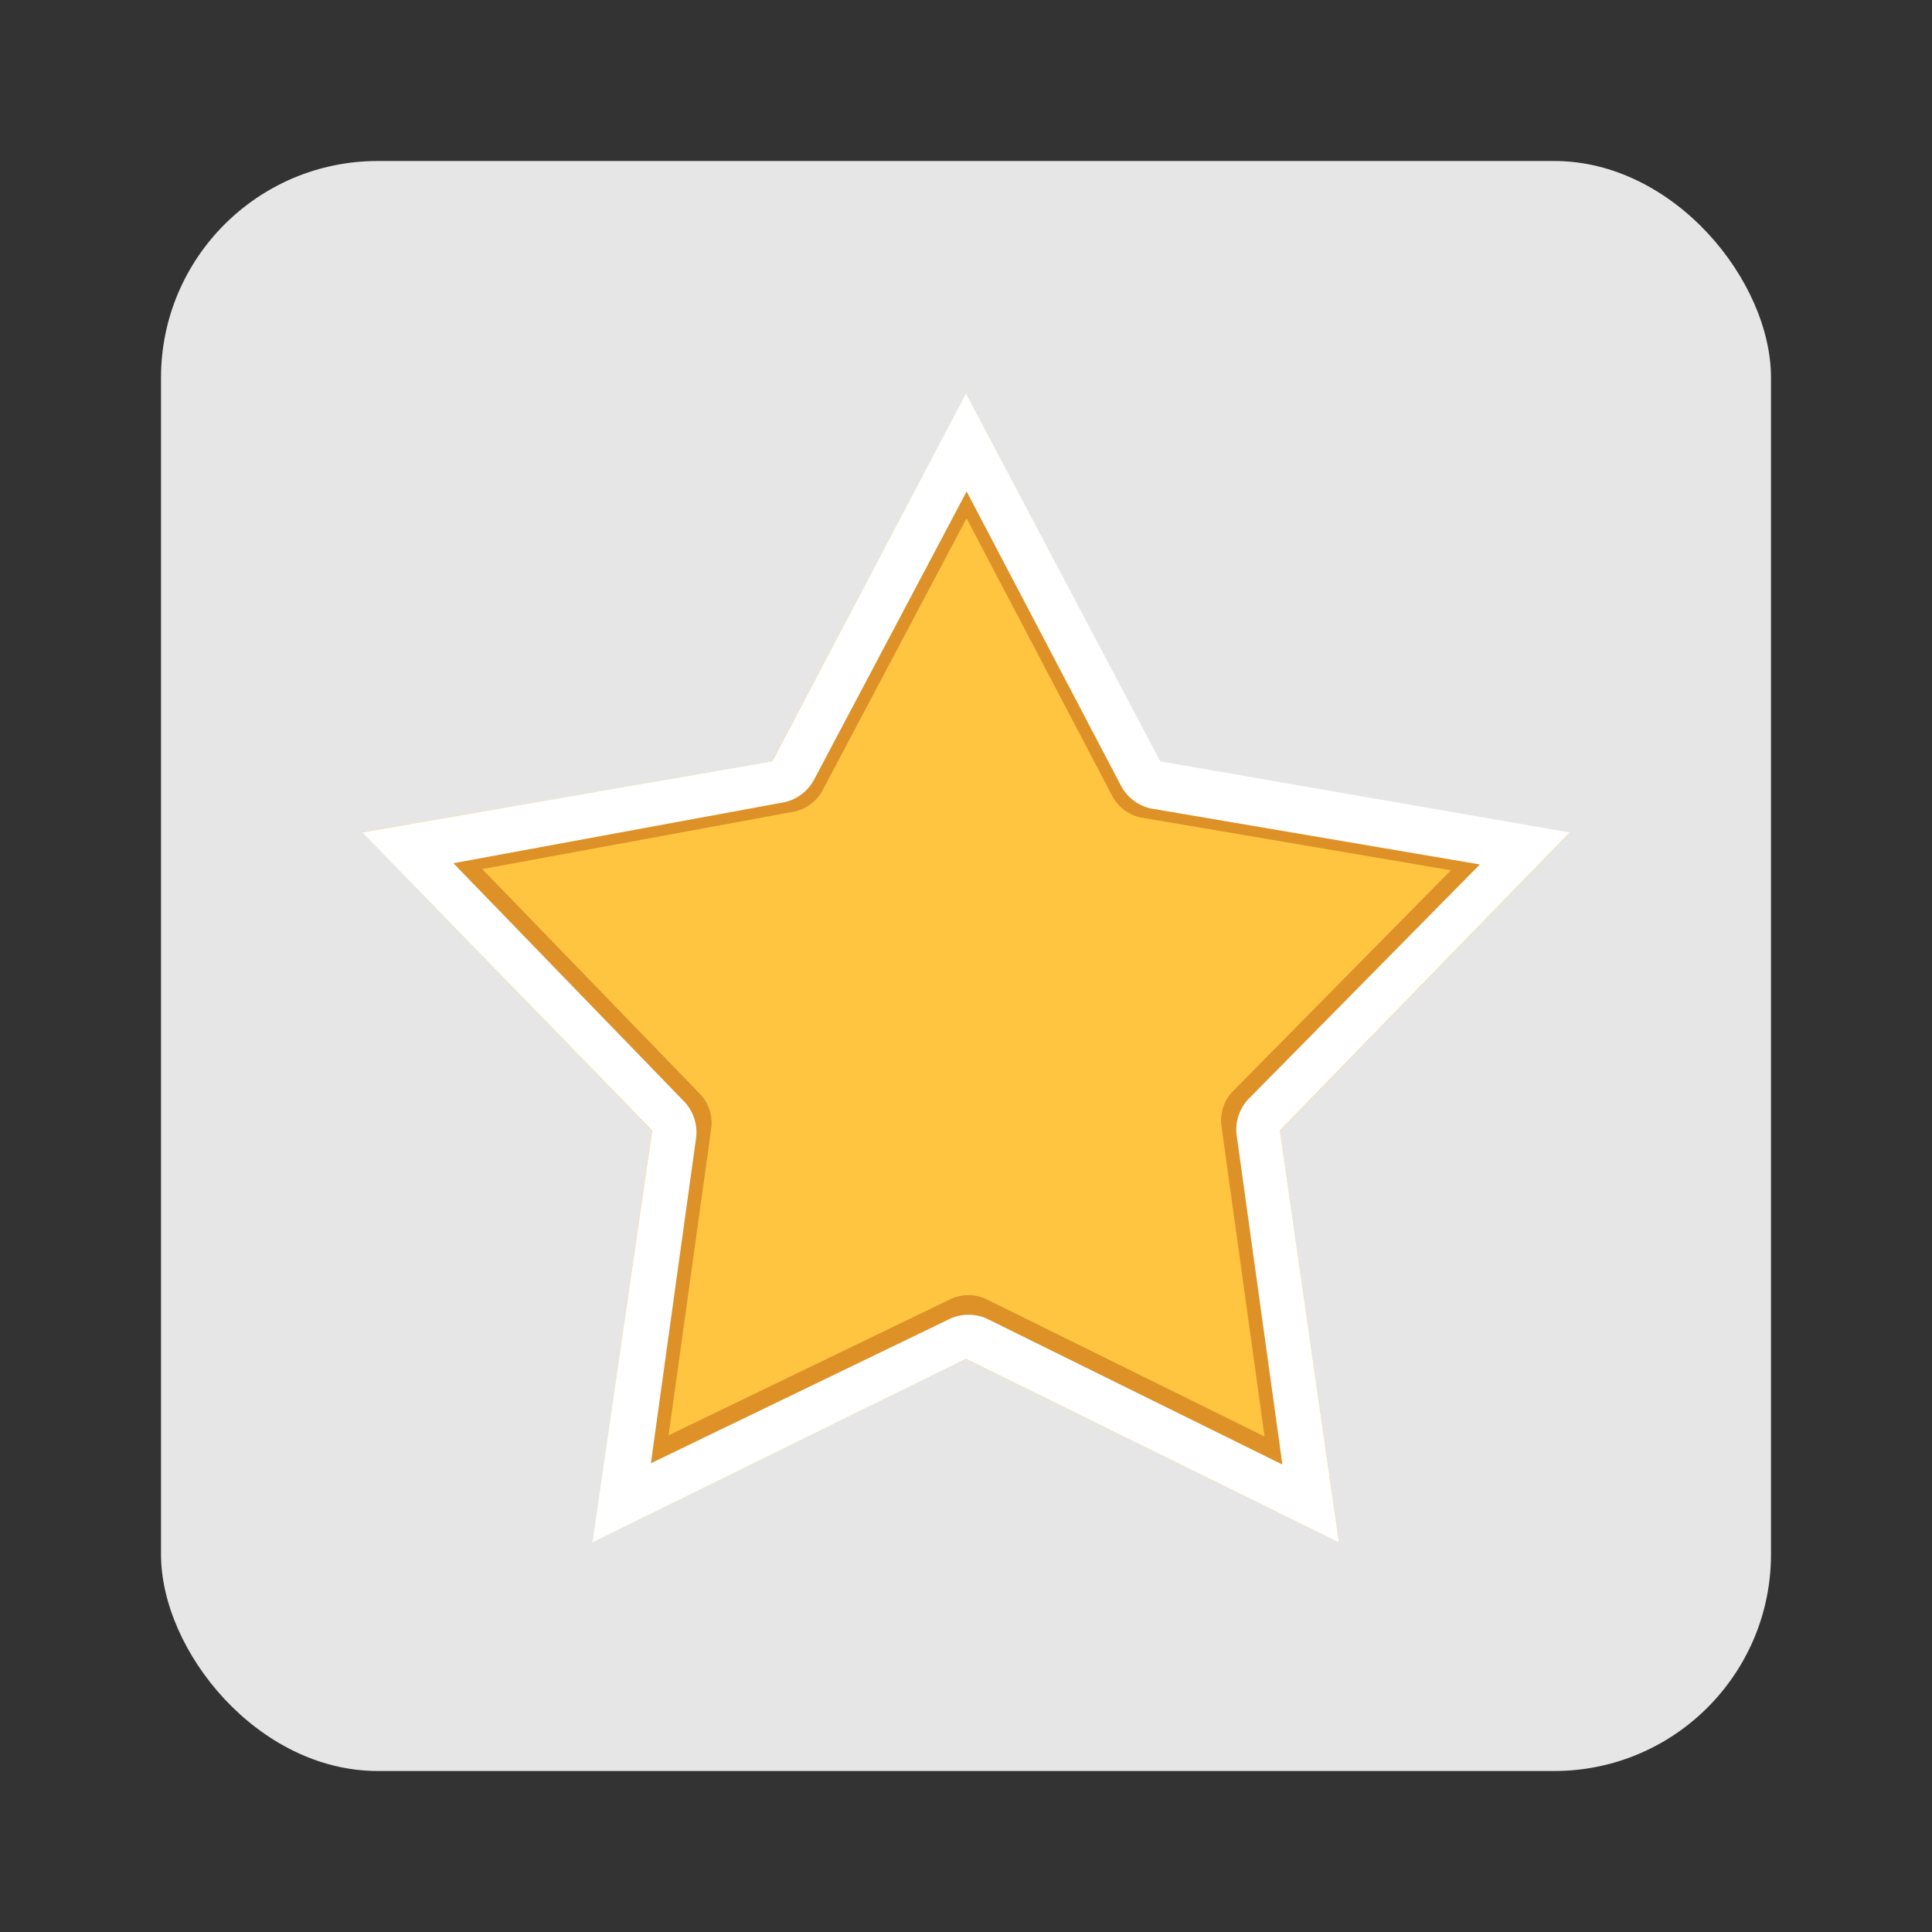<svg height="96" width="96" xmlns="http://www.w3.org/2000/svg" xmlns:sodipodi="http://sodipodi.sourceforge.net/DTD/sodipodi-0.dtd" xmlns:inkscape="http://www.inkscape.org/namespaces/inkscape">
 <rect width="100%" height="100%" fill="#333333" stroke="none"/>
 <g inkscape:label="Layer 1" inkscape:groupmode="layer" transform="matrix(1 0 0 1 0 -956.36)">
  <rect x="8" rx="10.769" y="964.36" fill="#e6e6e6" fill-opacity="1" stroke="none" height="80" width="80"/>
  <g transform="matrix(1.091 0 0 1.091 36.523 -168.21)">
   <path d="m -16.98,1068.675 18.663,-3.224 8.841,-16.751 8.833,16.756 18.661,3.235 -13.203,13.581 2.691,18.751 -16.994,-8.363 -16.998,8.354 2.701,-18.749 z" fill="#ffc541" fill-opacity="1" inkscape:connector-curvature="0"/>
   <path d="m 10.52,1050.159 -8.326,15.814 -17.626,3.055 12.462,12.813 -2.568,17.707 16.057,-7.893 16.031,7.893 -2.541,-17.707 12.462,-12.813 -17.598,-3.055 -8.354,-15.814 z m 0.027,4.217 6.623,12.624 a 1.921,1.921 1.548 0 0 1.298,1 l 14.139,2.406 -9.949,10.083 a 1.921,1.921 1.548 0 0 -0.514,1.487 l 1.973,14.219 -12.706,-6.272 a 1.921,1.921 1.548 0 0 -1.676,0.054 l -12.76,6.164 1.946,-14.003 a 1.921,1.921 1.548 0 0 -0.513,-1.541 l -9.921,-10.245 14.084,-2.595 a 1.921,1.921 1.548 0 0 1.406,-0.973 l 6.569,-12.408 z" fill="#aa4400" opacity="0.4" inkscape:connector-curvature="0"/>
   <path d="m 10.52,1048.686 -8.823,16.758 -18.677,3.237 13.205,13.578 -2.721,18.763 17.015,-8.365 16.987,8.365 -2.692,-18.763 13.205,-13.578 -18.649,-3.237 -8.851,-16.758 z m 0.029,4.469 7.018,13.378 a 2.036,2.036 1.548 0 0 1.375,1.06 l 14.982,2.549 -10.542,10.685 a 2.036,2.036 1.548 0 0 -0.544,1.577 l 2.091,15.068 -13.464,-6.646 a 2.036,2.036 1.548 0 0 -1.776,0.057 l -13.521,6.531 2.062,-14.839 a 2.036,2.036 1.548 0 0 -0.544,-1.633 l -10.513,-10.857 14.924,-2.75 a 2.036,2.036 1.548 0 0 1.49,-1.031 l 6.961,-13.149 z" fill="#ffffff" inkscape:connector-curvature="0"/>
  </g>
 </g>
</svg>
